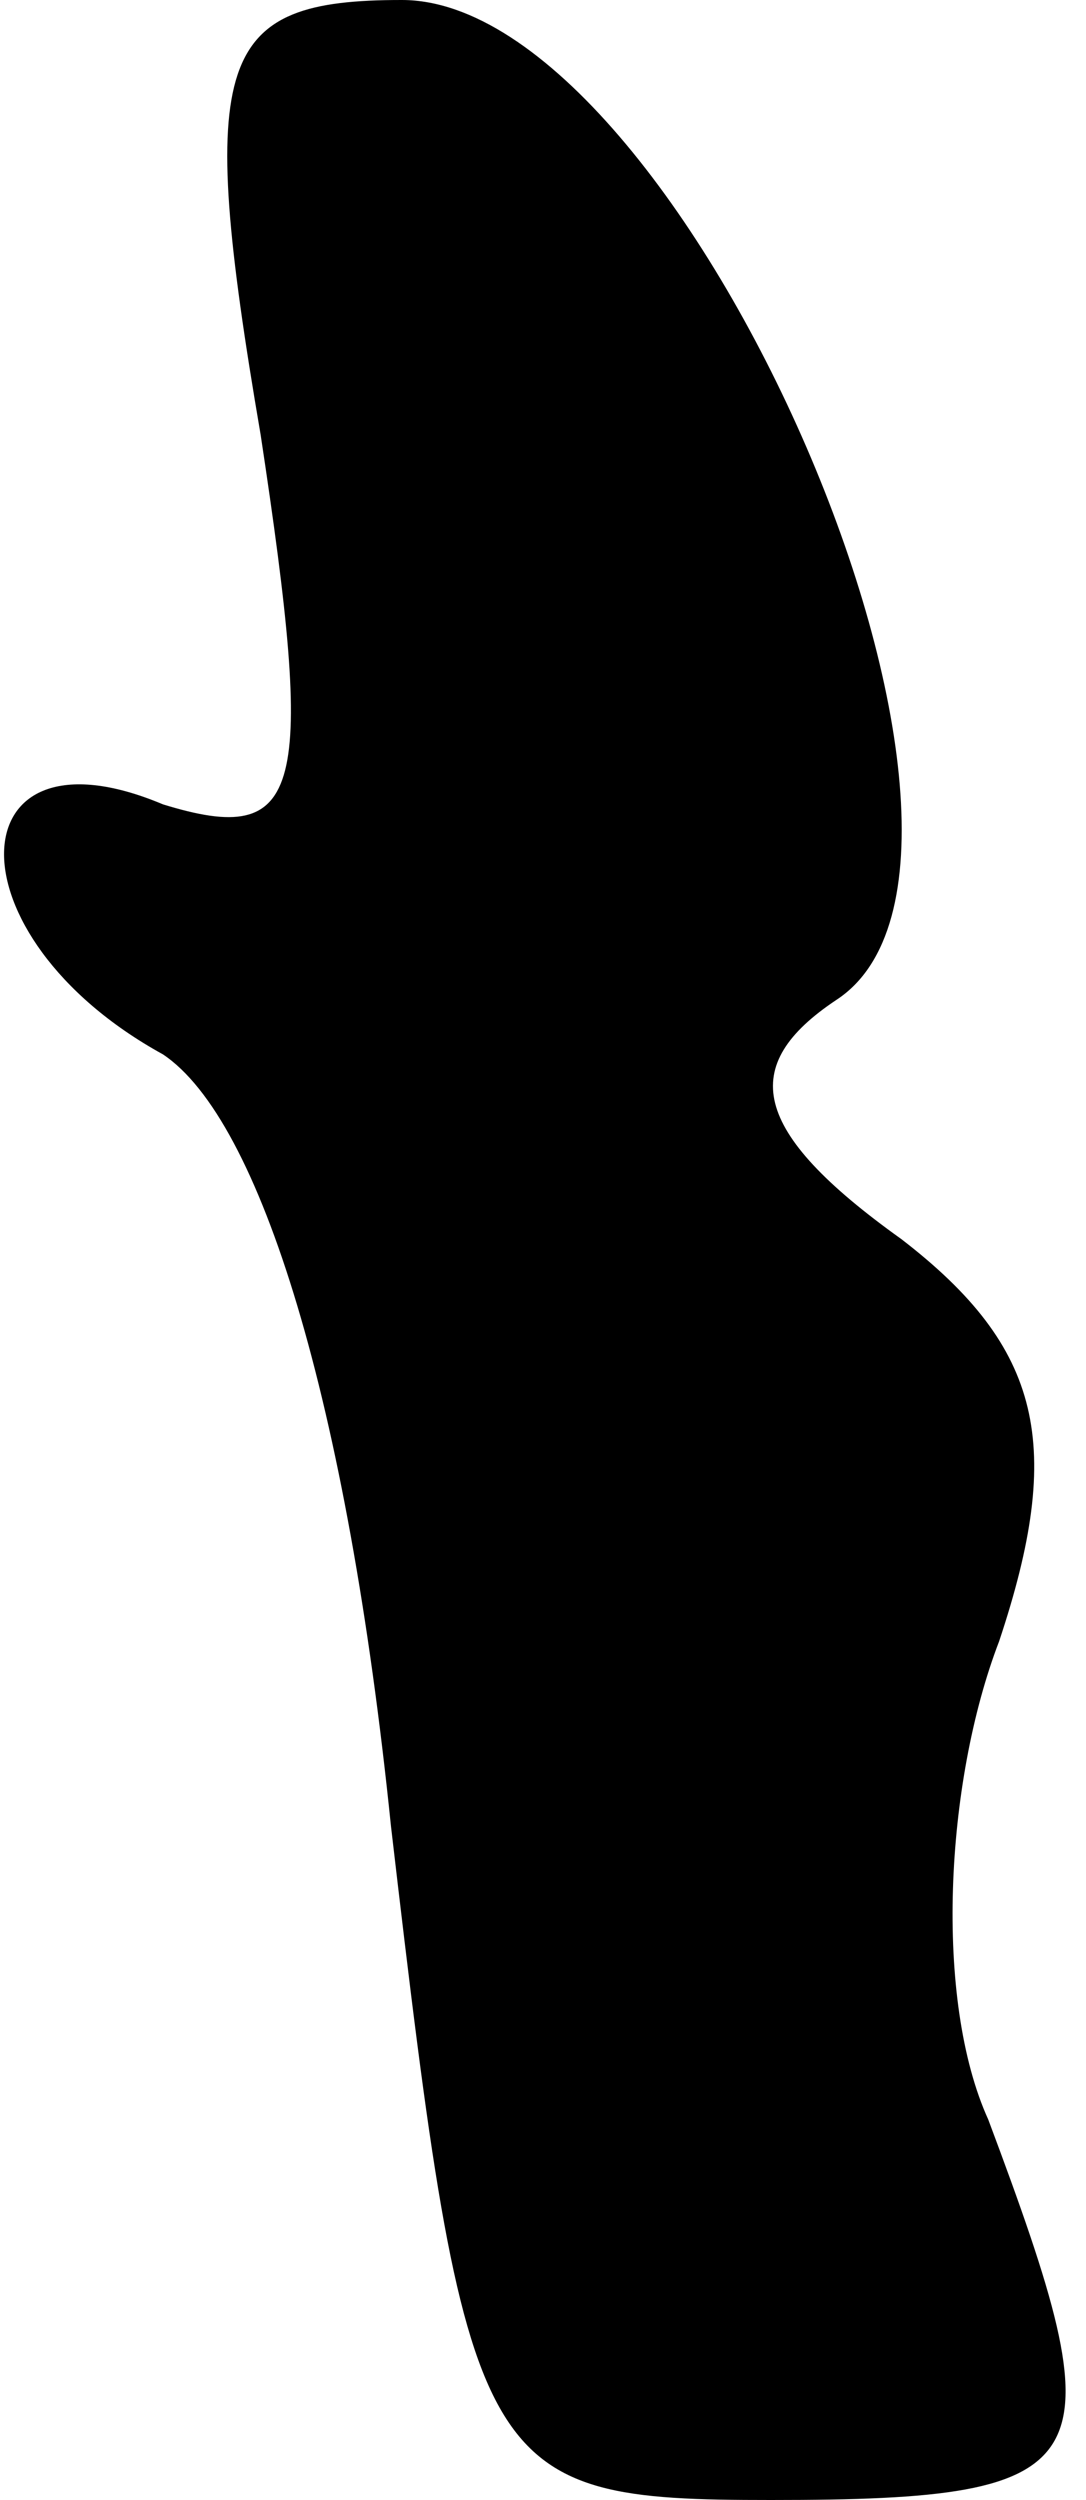 <?xml version="1.0" standalone="no"?>
<!DOCTYPE svg PUBLIC "-//W3C//DTD SVG 20010904//EN"
 "http://www.w3.org/TR/2001/REC-SVG-20010904/DTD/svg10.dtd">
<svg version="1.0" xmlns="http://www.w3.org/2000/svg"
 width="10pt" height="23pt" viewBox="0 0 10 23"
 preserveAspectRatio="xMidYMid meet">
<g transform="translate(0,23) scale(0.1,-0.1)"
fill="#000000" stroke="none">
<path fill="#000000" stroke="none" d="M24 190 c5 -33 4 -38 -9 -34 -19 8 -20
-12 0 -23 9 -6 17 -32 21 -71 7 -60 8 -62 35 -62 31 0 32 3 20 35 -5 11 -4 31
1 44 6 18 4 27 -9 37 -14 10 -15 16 -6 22 20 13 -14 92 -40 92 -17 0 -19 -5
-13 -40z"/>
</g>
</svg>
